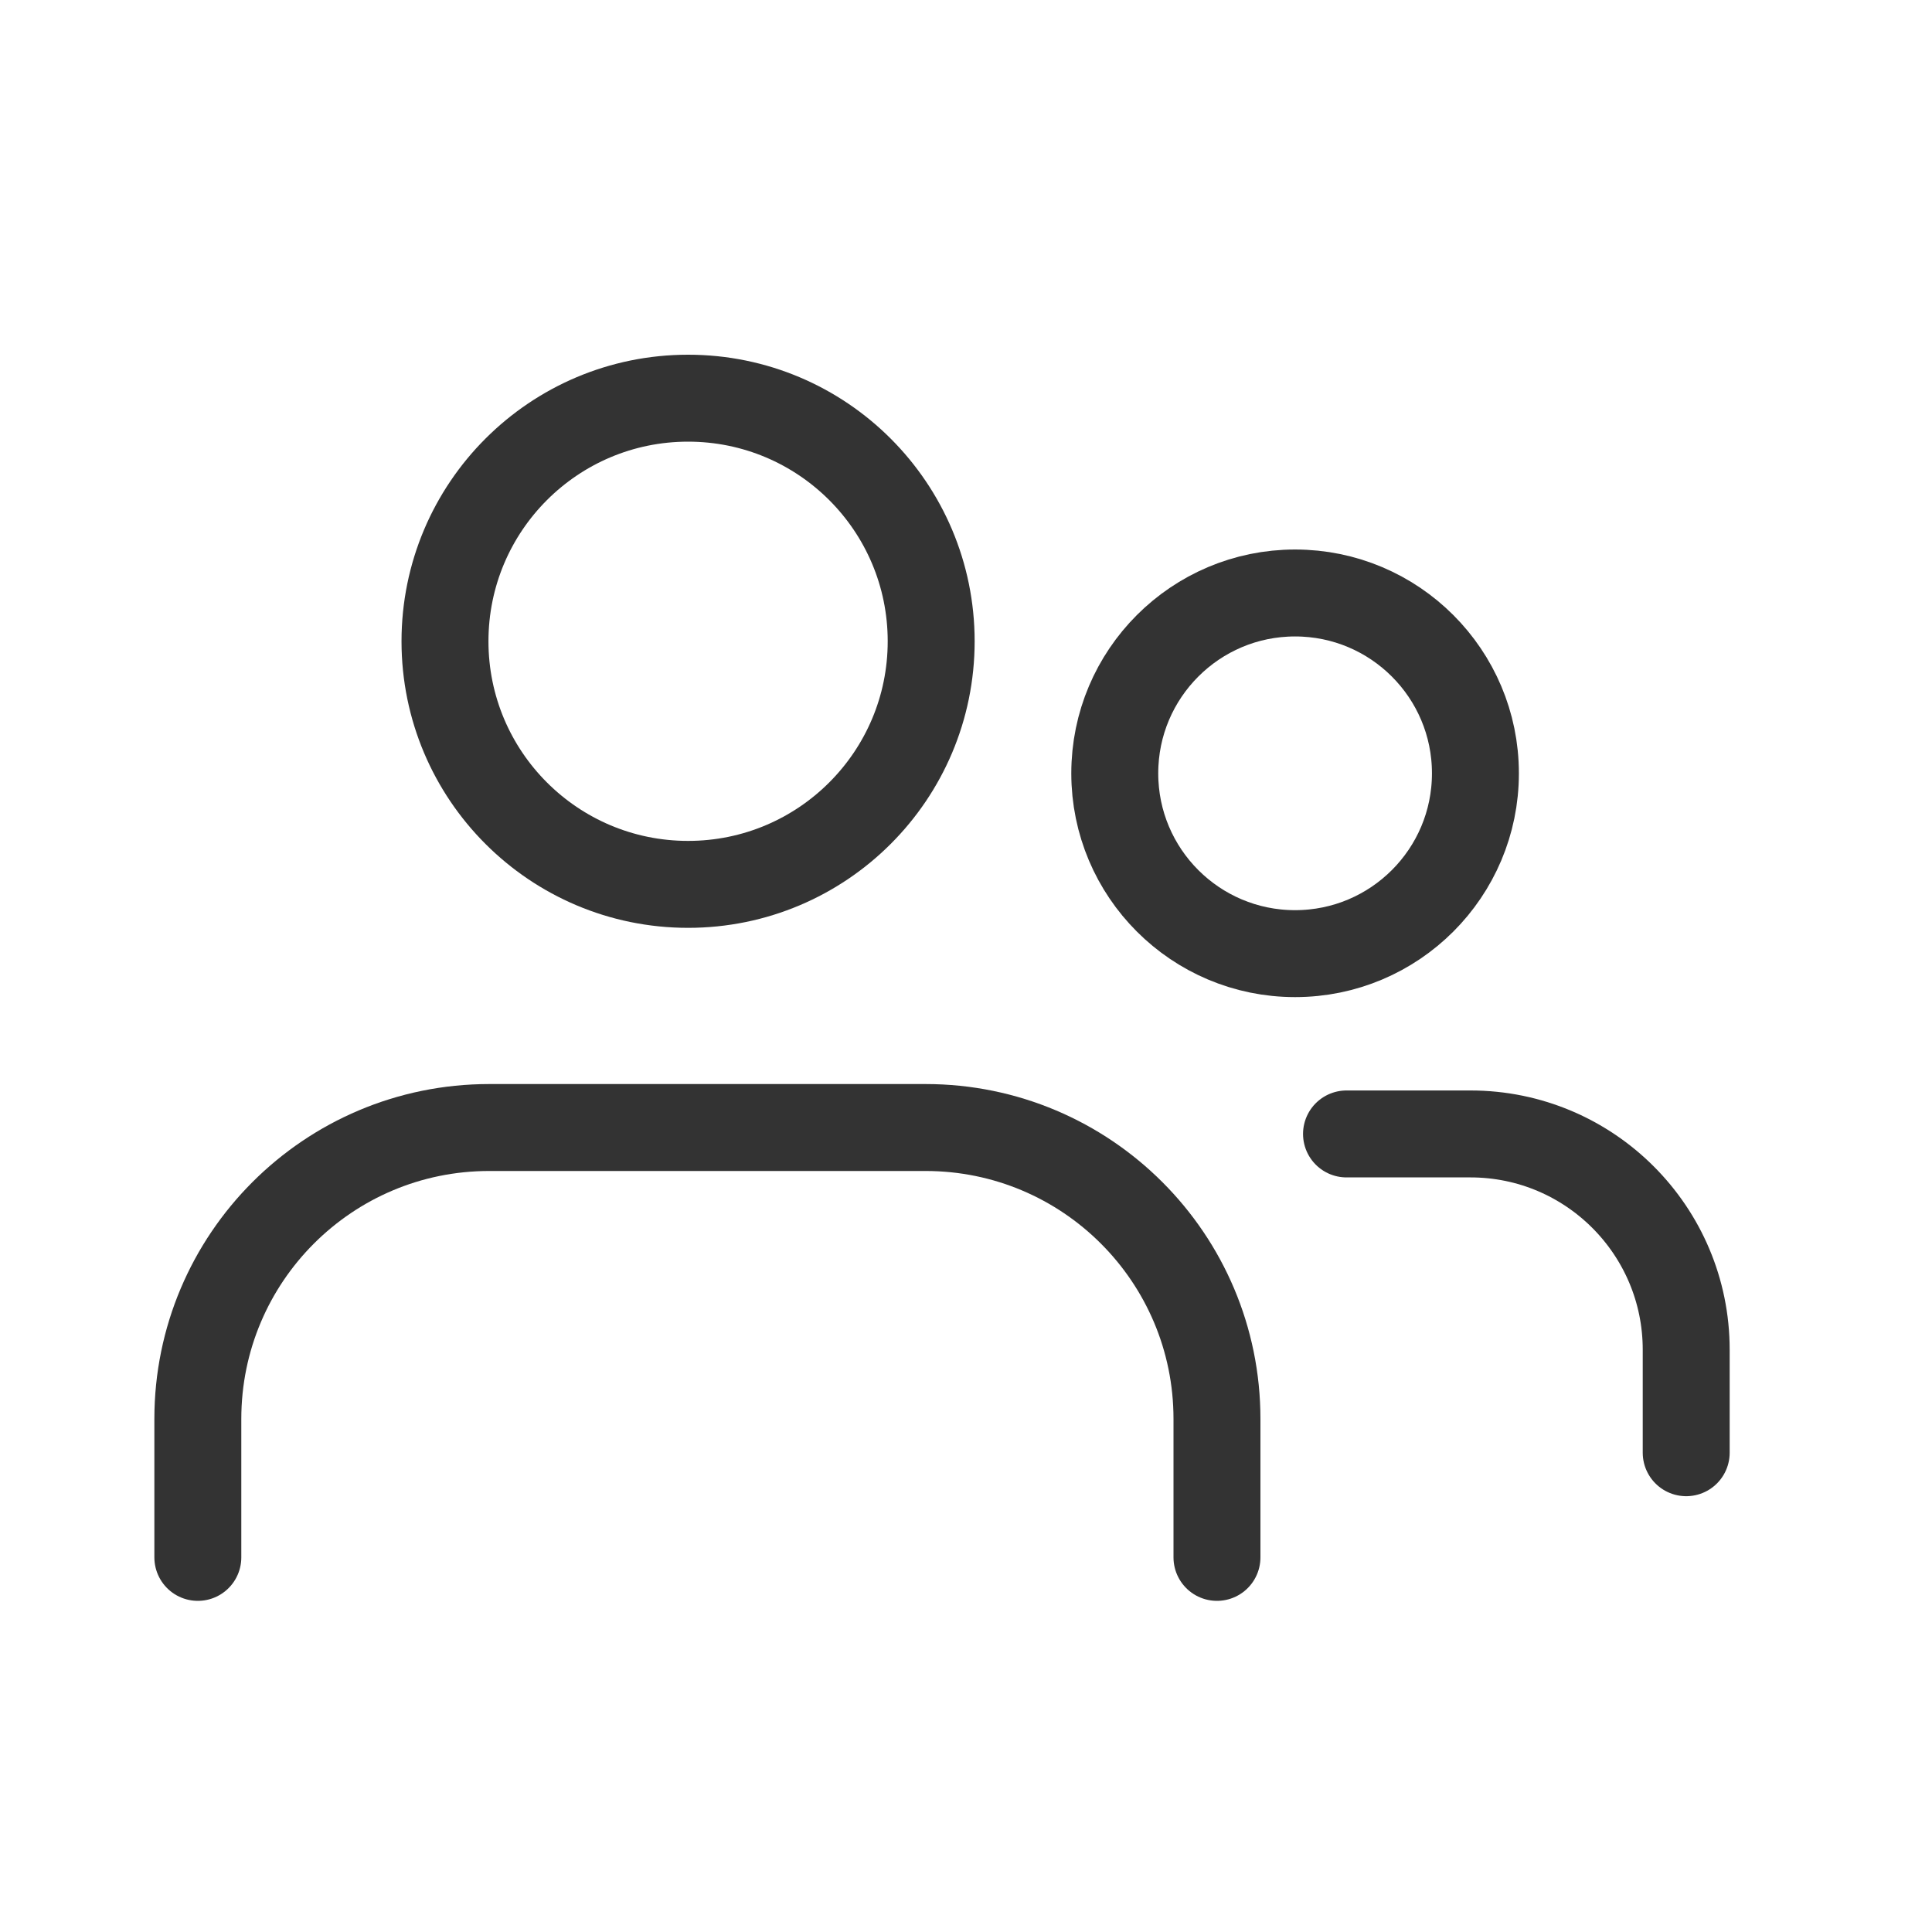 <svg width="40" height="40" viewBox="0 0 40 40" fill="none" xmlns="http://www.w3.org/2000/svg">
<g clip-path="url(#clip0_1095_48904)">
<path d="M14.246 18.31C17.026 18.31 19.279 16.057 19.279 13.277C19.279 10.497 17.026 8.244 14.246 8.244C11.466 8.244 9.213 10.497 9.213 13.277C9.213 16.057 11.466 18.31 14.246 18.31Z" stroke="#333333" stroke-width="1.8" stroke-linecap="round" stroke-linejoin="round"/>
<path d="M4.096 32.244V29.377C4.096 26.044 6.796 23.344 10.129 23.344H19.162C22.496 23.344 25.196 26.044 25.196 29.377V32.244" stroke="#333333" stroke-width="1.8" stroke-linecap="round" stroke-linejoin="round"/>
<path d="M26.813 19.744C28.875 19.744 30.547 18.073 30.547 16.011C30.547 13.949 28.875 12.277 26.813 12.277C24.752 12.277 23.08 13.949 23.08 16.011C23.08 18.073 24.752 19.744 26.813 19.744Z" stroke="#333333" stroke-width="1.8" stroke-linecap="round" stroke-linejoin="round"/>
<path d="M27.878 23.477H30.445C32.911 23.477 34.911 25.477 34.911 27.944V30.077" stroke="#333333" stroke-width="1.8" stroke-linecap="round" stroke-linejoin="round"/>
</g>
<defs>
<clipPath id="clip0_1095_48904">
<rect width="40" height="40" fill="white"/>
</clipPath>
</defs>
</svg>
